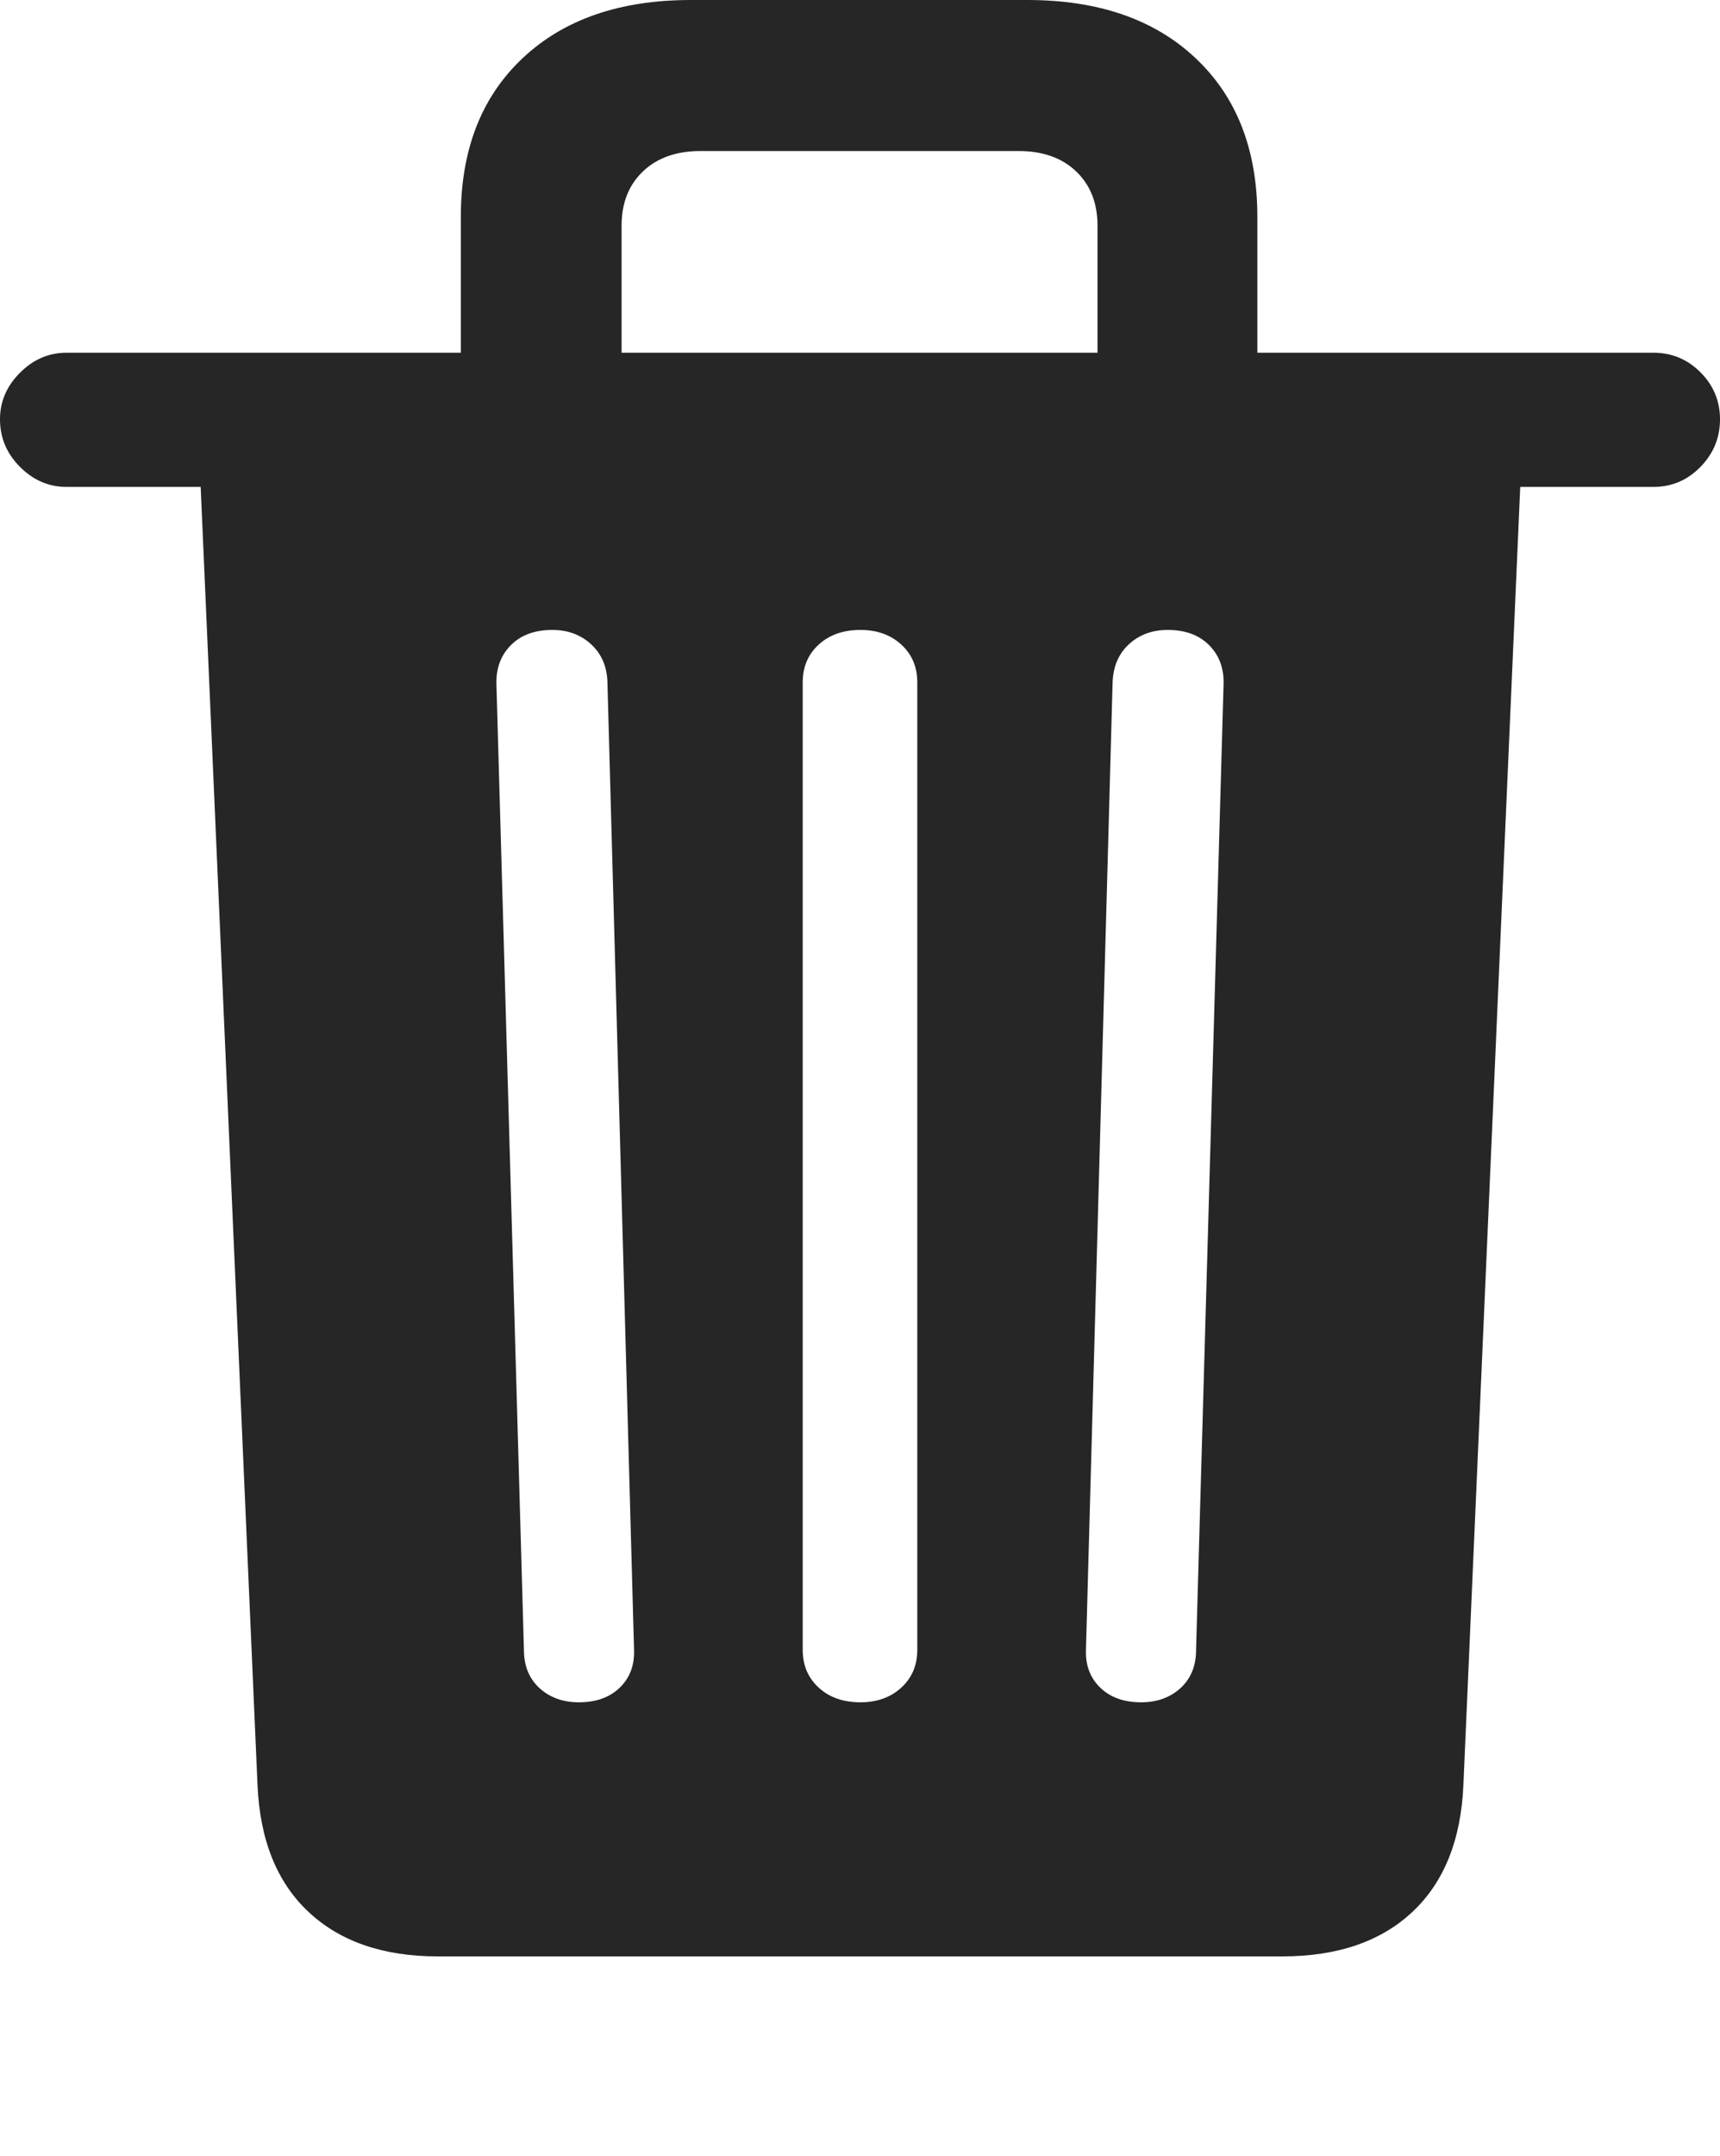 <?xml version="1.0" encoding="UTF-8"?>
<!--Generator: Apple Native CoreSVG 175-->
<!DOCTYPE svg
PUBLIC "-//W3C//DTD SVG 1.1//EN"
       "http://www.w3.org/Graphics/SVG/1.1/DTD/svg11.dtd">
<svg version="1.1" xmlns="http://www.w3.org/2000/svg" xmlns:xlink="http://www.w3.org/1999/xlink" width="18.916" height="23.701">
 <g>
  <rect height="23.701" opacity="0" width="18.916" x="0" y="0"/>
  <path d="M4.814 21.504L14.102 21.504Q15.01 21.504 15.532 21.016Q16.055 20.527 16.094 19.619L16.719 5.352L18.184 5.352Q18.486 5.352 18.701 5.132Q18.916 4.912 18.916 4.609Q18.916 4.307 18.701 4.092Q18.486 3.877 18.184 3.877L0.732 3.877Q0.439 3.877 0.22 4.097Q0 4.316 0 4.609Q0 4.912 0.22 5.132Q0.439 5.352 0.732 5.352L2.207 5.352L2.832 19.619Q2.871 20.527 3.394 21.016Q3.916 21.504 4.814 21.504ZM6.367 18.711Q6.104 18.711 5.933 18.555Q5.762 18.398 5.762 18.135L5.459 7.5Q5.459 7.246 5.625 7.085Q5.791 6.924 6.074 6.924Q6.328 6.924 6.499 7.08Q6.67 7.236 6.68 7.49L6.973 18.135Q6.982 18.389 6.816 18.55Q6.65 18.711 6.367 18.711ZM9.463 18.711Q9.18 18.711 9.004 18.55Q8.828 18.389 8.828 18.135L8.828 7.5Q8.828 7.246 9.004 7.085Q9.18 6.924 9.463 6.924Q9.736 6.924 9.912 7.085Q10.088 7.246 10.088 7.5L10.088 18.135Q10.088 18.389 9.912 18.55Q9.736 18.711 9.463 18.711ZM12.549 18.711Q12.266 18.711 12.1 18.55Q11.934 18.389 11.943 18.135L12.236 7.5Q12.246 7.236 12.417 7.08Q12.588 6.924 12.842 6.924Q13.125 6.924 13.291 7.085Q13.457 7.246 13.457 7.5L13.154 18.135Q13.154 18.398 12.983 18.555Q12.812 18.711 12.549 18.711ZM5.068 4.189L6.836 4.189L6.836 2.48Q6.836 2.109 7.07 1.885Q7.305 1.66 7.705 1.66L11.201 1.66Q11.602 1.66 11.836 1.885Q12.07 2.109 12.07 2.48L12.07 4.189L13.828 4.189L13.828 2.383Q13.828 1.279 13.149 0.64Q12.471 0 11.299 0L7.598 0Q6.426 0 5.747 0.64Q5.068 1.279 5.068 2.383Z" fill="rgba(0,0,0,0.85)"/>
 </g>
</svg>
